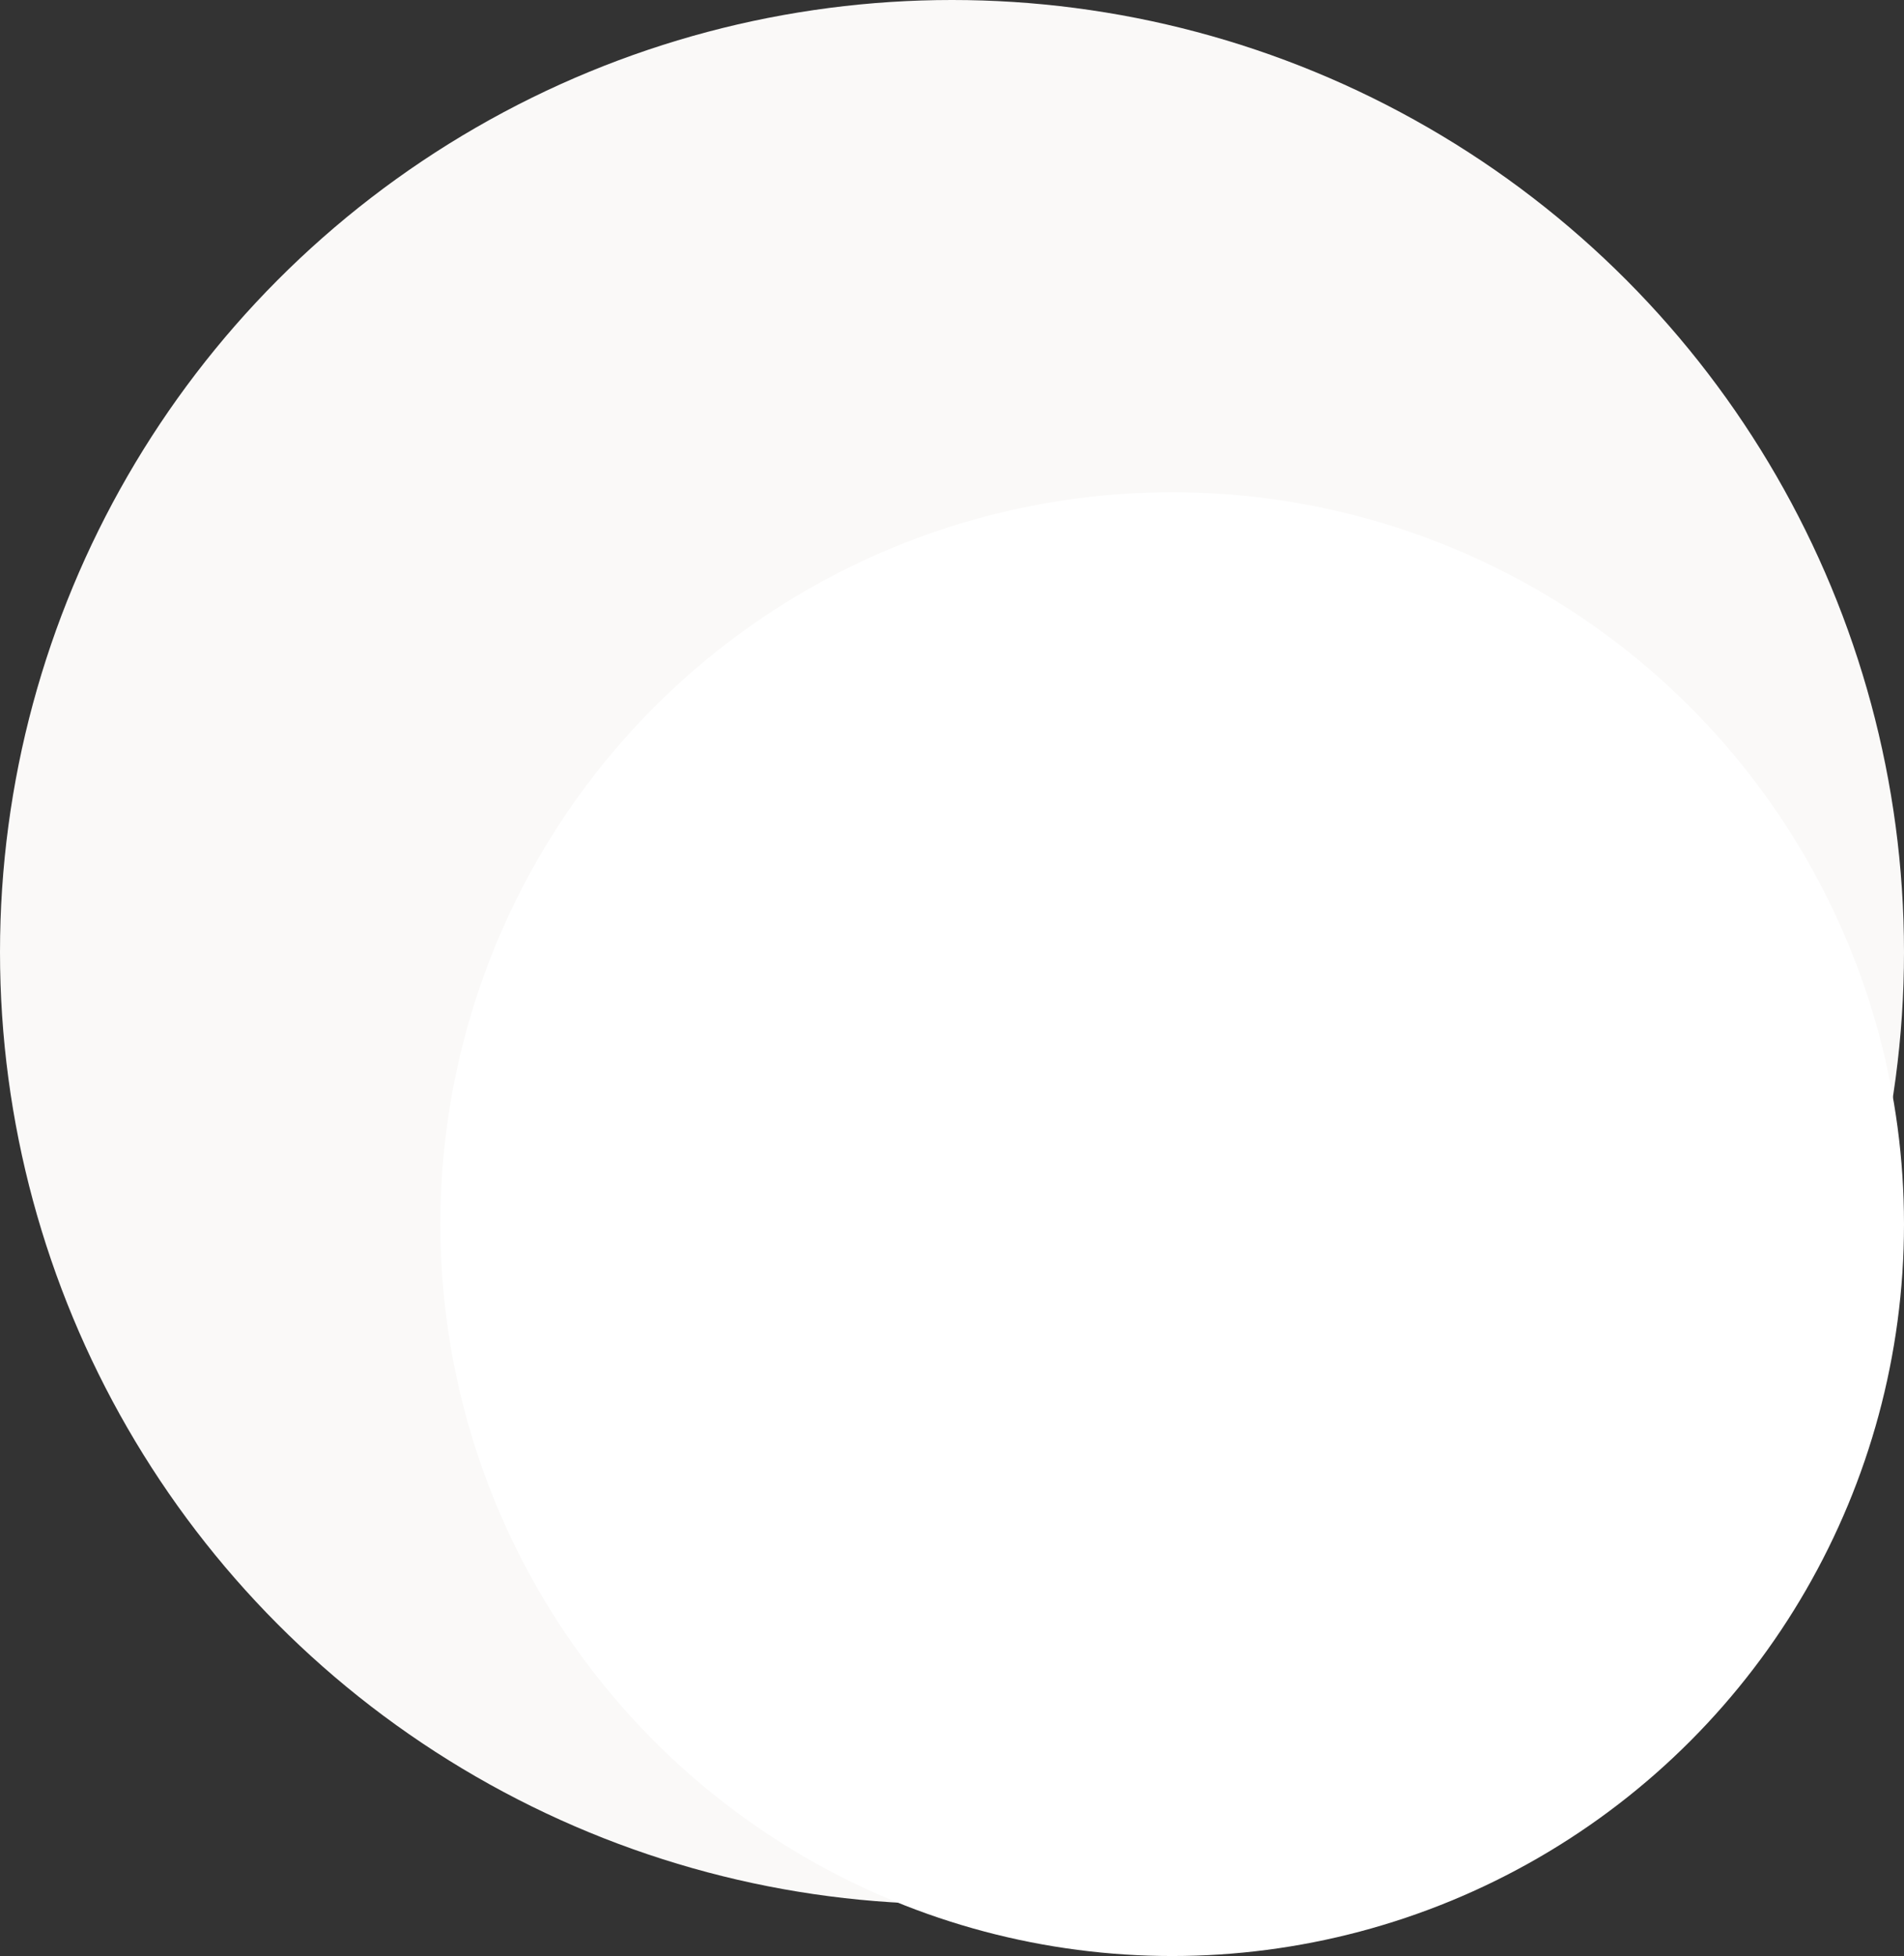 <?xml version="1.0" encoding="UTF-8"?>
<svg width="294px" height="302px" viewBox="0 0 294 302" version="1.1" xmlns="http://www.w3.org/2000/svg" xmlns:xlink="http://www.w3.org/1999/xlink">
    <rect x="0" y="0" width="294" height="302" fill="#333333" stroke="none"/>
    <!-- Generator: Sketch 59.1 (86144) - https://sketch.com -->
    <title>Group 2 Copy</title>
    <desc>Created with Sketch.</desc>
    <g id="Page-1" stroke="none" stroke-width="1" fill="none" fill-rule="evenodd">
        <g id="Artboard" transform="translate(-553, -1703)">
            <g id="Group-2-Copy" transform="translate(700, 1854) scale(-1, 1) translate(-700, -1854) translate(553, 1703)">
                <circle id="Oval-Copy" fill="#FAF9F8" cx="147" cy="147" r="147"></circle>
                <circle id="Oval" fill="#FFFFFF" cx="113" cy="189" r="113"></circle>
            </g>
        </g>
    </g>
</svg>